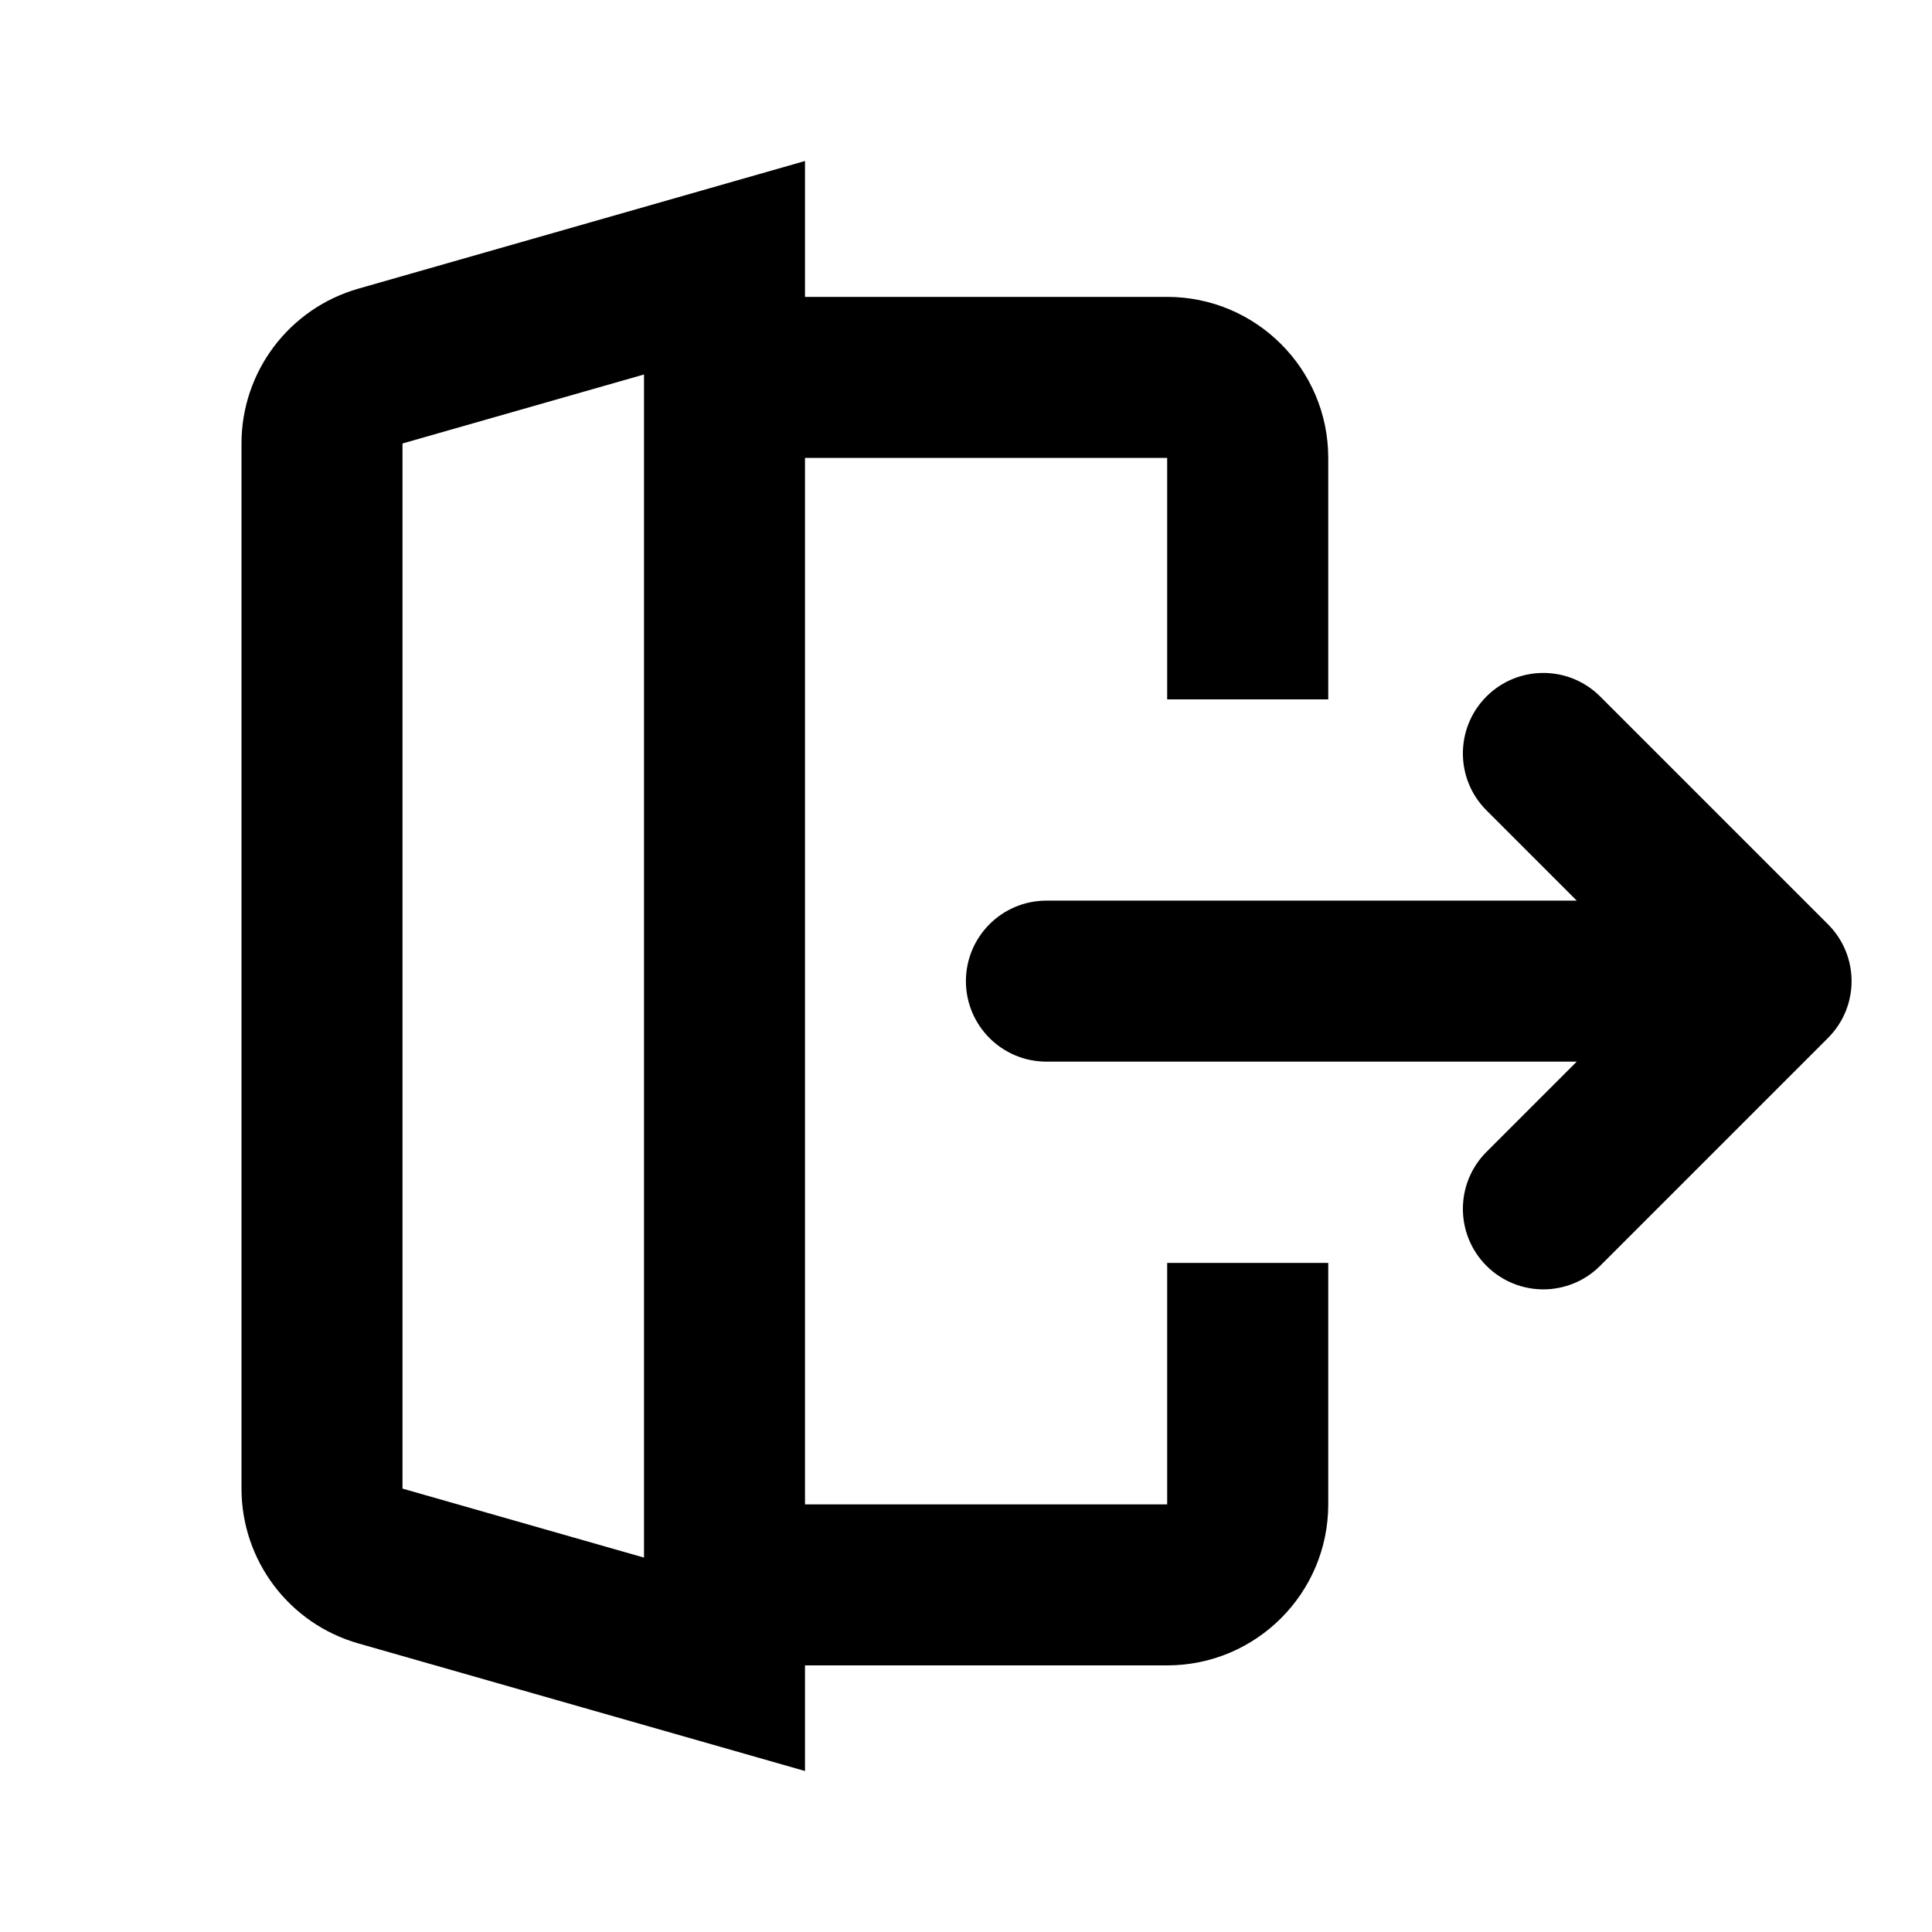 <svg  viewBox="0 0 24 24" fill="none" xmlns="http://www.w3.org/2000/svg">
<path fill-rule="evenodd" clip-rule="evenodd" d="M22.707 12.895L19.878 15.724C19.683 15.919 19.427 16.017 19.172 16.017C18.916 16.017 18.66 15.919 18.465 15.724C18.075 15.333 18.075 14.7 18.465 14.31L19.587 13.188H12.999C12.447 13.188 11.999 12.74 11.999 12.188C11.999 11.636 12.447 11.188 12.999 11.188H19.587L18.465 10.066C18.075 9.676 18.075 9.043 18.465 8.652C18.855 8.262 19.488 8.262 19.878 8.652L22.707 11.481C23.099 11.872 23.099 12.504 22.707 12.895ZM8 19.349L5 18.492V5.509L8 4.652V19.349ZM14.499 18.688H10V5.688H14.499V8.688H16.5V5.688C16.5 4.585 15.604 3.688 14.499 3.688H10V2L4.451 3.586C3.592 3.832 3 4.616 3 5.509V18.492C3 19.385 3.592 20.17 4.451 20.415L10 22V20.688H14.499C15.604 20.688 16.5 19.791 16.5 18.688V15.688H14.499V18.688Z" fill="currentColor"/>
</svg>
